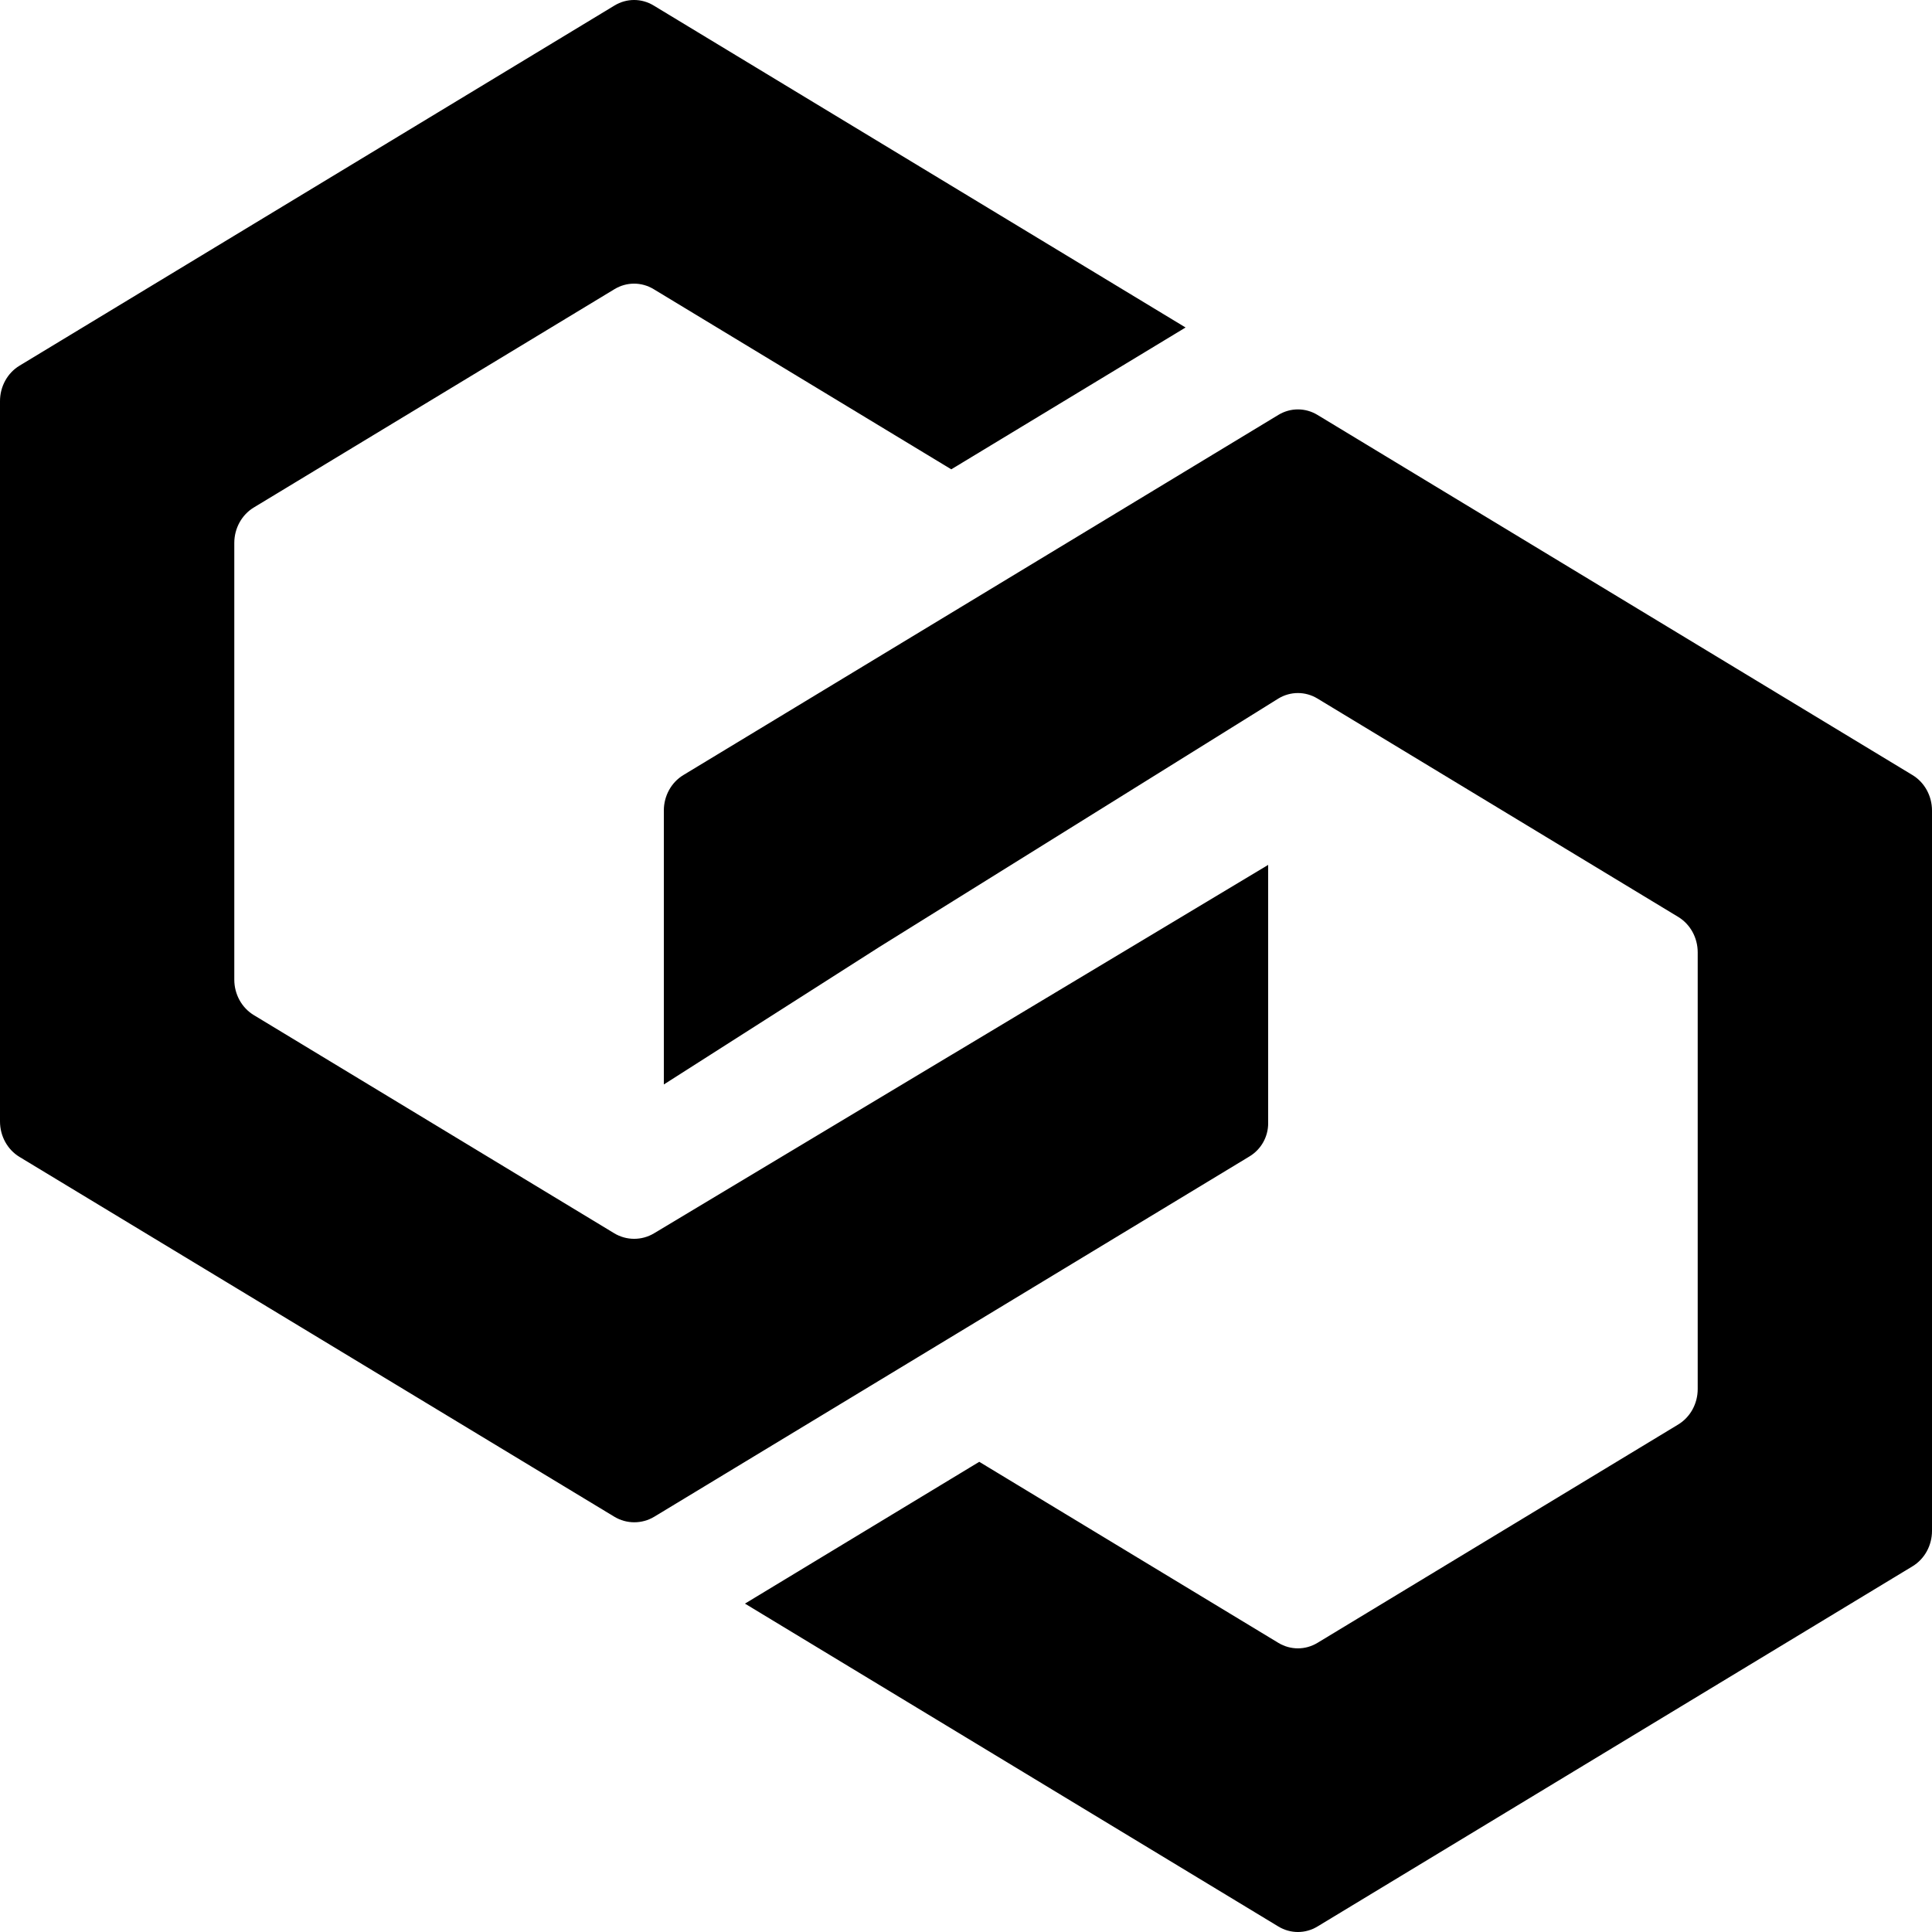 <svg width="100" height="100" viewBox="0 0 100 100" fill="none" xmlns="http://www.w3.org/2000/svg">
<path d="M66.169 36.156C66.795 35.777 67.565 35.777 68.191 36.156L86.862 47.458C87.488 47.837 87.873 48.536 87.873 49.293V71.897C87.873 72.654 87.488 73.354 86.862 73.733L68.191 85.035C67.565 85.413 66.795 85.413 66.169 85.035L50.686 75.663L38.559 83.003L66.169 99.716C66.795 100.095 67.565 100.095 68.191 99.716L98.989 81.073C99.615 80.695 100 79.995 100 79.238V41.953C100 41.196 99.615 40.496 98.989 40.117L68.191 21.475C67.565 21.096 66.795 21.096 66.169 21.475L35.371 40.117C34.745 40.496 34.36 41.196 34.36 41.953V56.132L45.53 49.006L66.169 36.156Z" fill="#000000"/>
<path d="M31.809 14.965C32.435 14.587 33.205 14.587 33.831 14.965L49.238 24.292L61.365 16.951L33.831 0.284C33.205 -0.095 32.435 -0.095 31.809 0.284L1.011 18.927C0.385 19.305 0 20.005 0 20.762V58.047C0 58.804 0.385 59.504 1.011 59.883L31.796 78.504C32.432 78.889 33.23 78.889 33.867 78.504L64.675 59.855C65.274 59.492 65.64 58.843 65.64 58.144V44.767L33.853 63.836C33.218 64.217 32.423 64.216 31.789 63.832L13.138 52.542C12.512 52.163 12.127 51.464 12.127 50.707V28.102C12.127 27.346 12.512 26.646 13.138 26.267L31.809 14.965Z" fill="#000000"/>
</svg>
